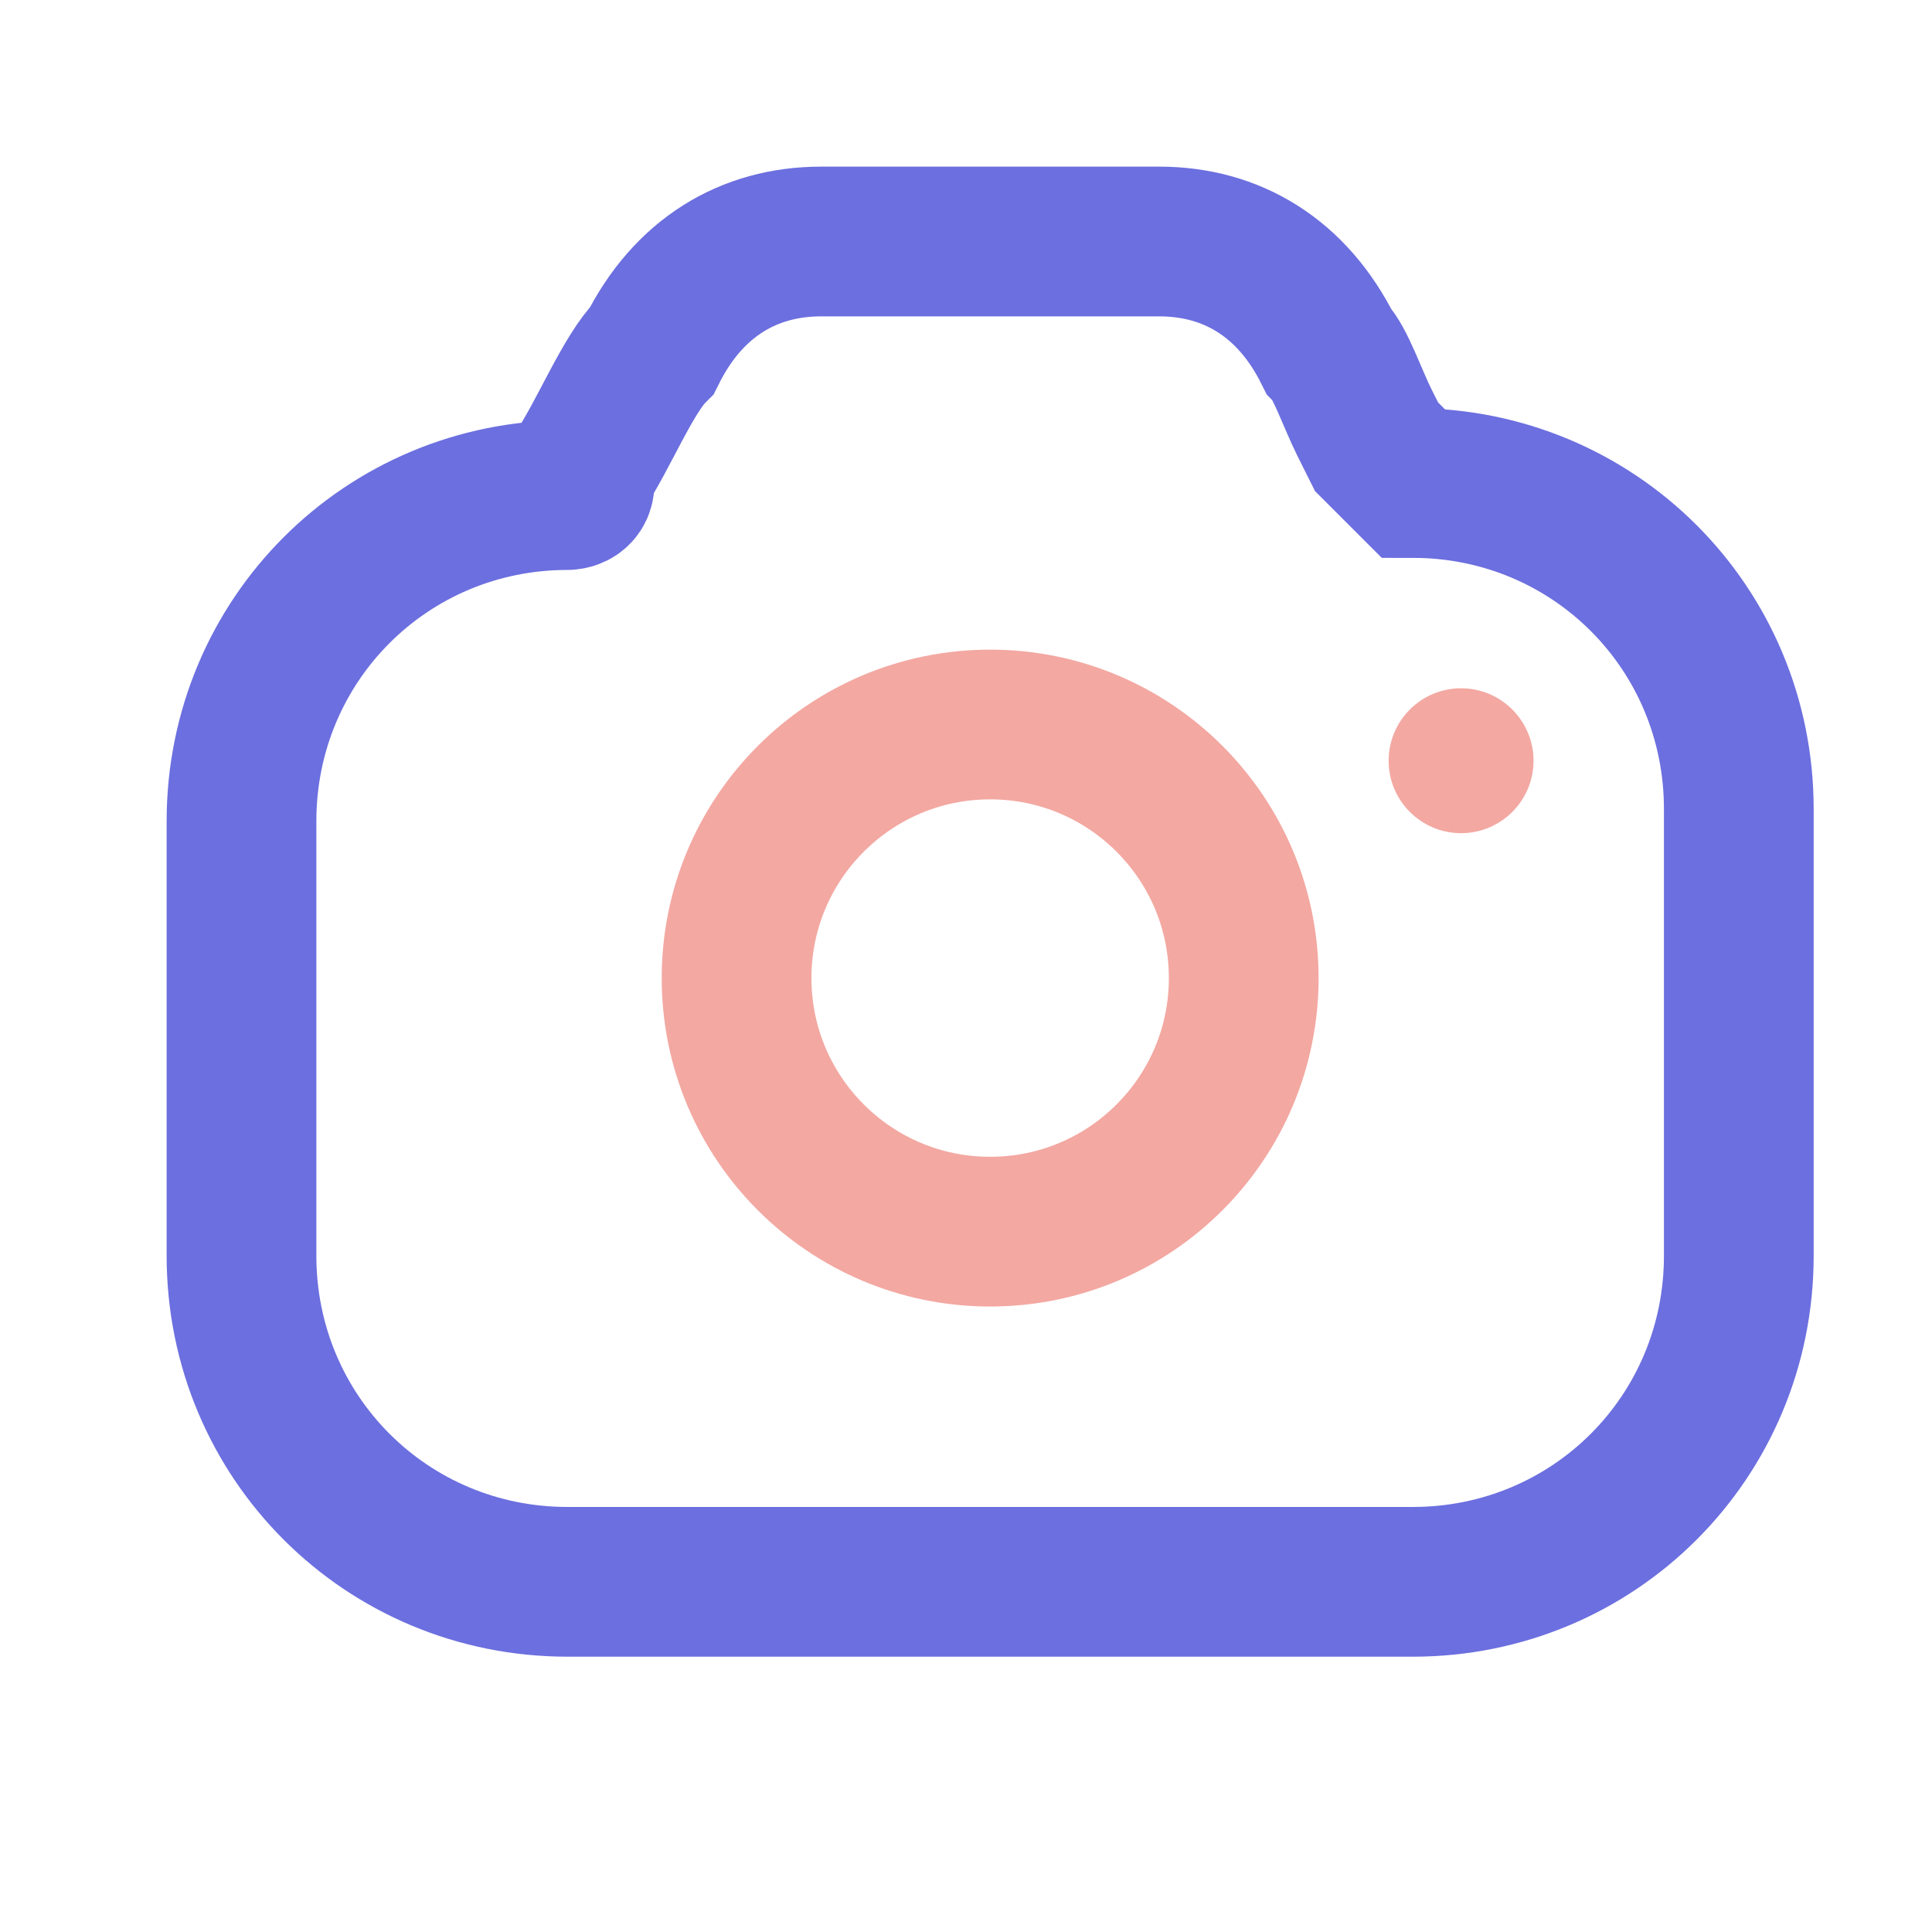 <svg width="16" height="16" viewBox="0 0 16 16" fill="none" xmlns="http://www.w3.org/2000/svg">
<path d="M9.6 2C10.2 2 10.7 2.3 11 2.9C11.1 3 11.2 3.3 11.3 3.5L11.4 3.7L11.5 3.8L11.6 3.9L11.7 4C13.2 4 14.4 5.2 14.4 6.7V10.4C14.4 11.9 13.2 13.1 11.7 13.1H4.7C3.2 13.1 2 11.9 2 10.4V6.8C2 5.3 3.2 4.1 4.7 4.1C4.7 4.1 4.8 4.1 4.8 4V3.9C5 3.6 5.2 3.1 5.4 2.9C5.7 2.3 6.2 2 6.8 2H9.6Z" stroke="#6C6FDF" stroke-width="1.24"/>
<path d="M12.1 6.9C12.431 6.9 12.7 6.631 12.7 6.3C12.7 5.969 12.431 5.7 12.1 5.7C11.769 5.7 11.5 5.969 11.5 6.3C11.5 6.631 11.769 6.9 12.1 6.9Z" fill="#F3A8A2"/>
<path d="M8.2 10.2C9.36 10.2 10.3 9.26 10.3 8.1C10.3 6.94 9.36 6 8.2 6C7.04 6 6.1 6.94 6.1 8.1C6.1 9.26 7.04 10.2 8.2 10.2Z" stroke="#F3A8A2" stroke-width="1.24"/>
</svg>
